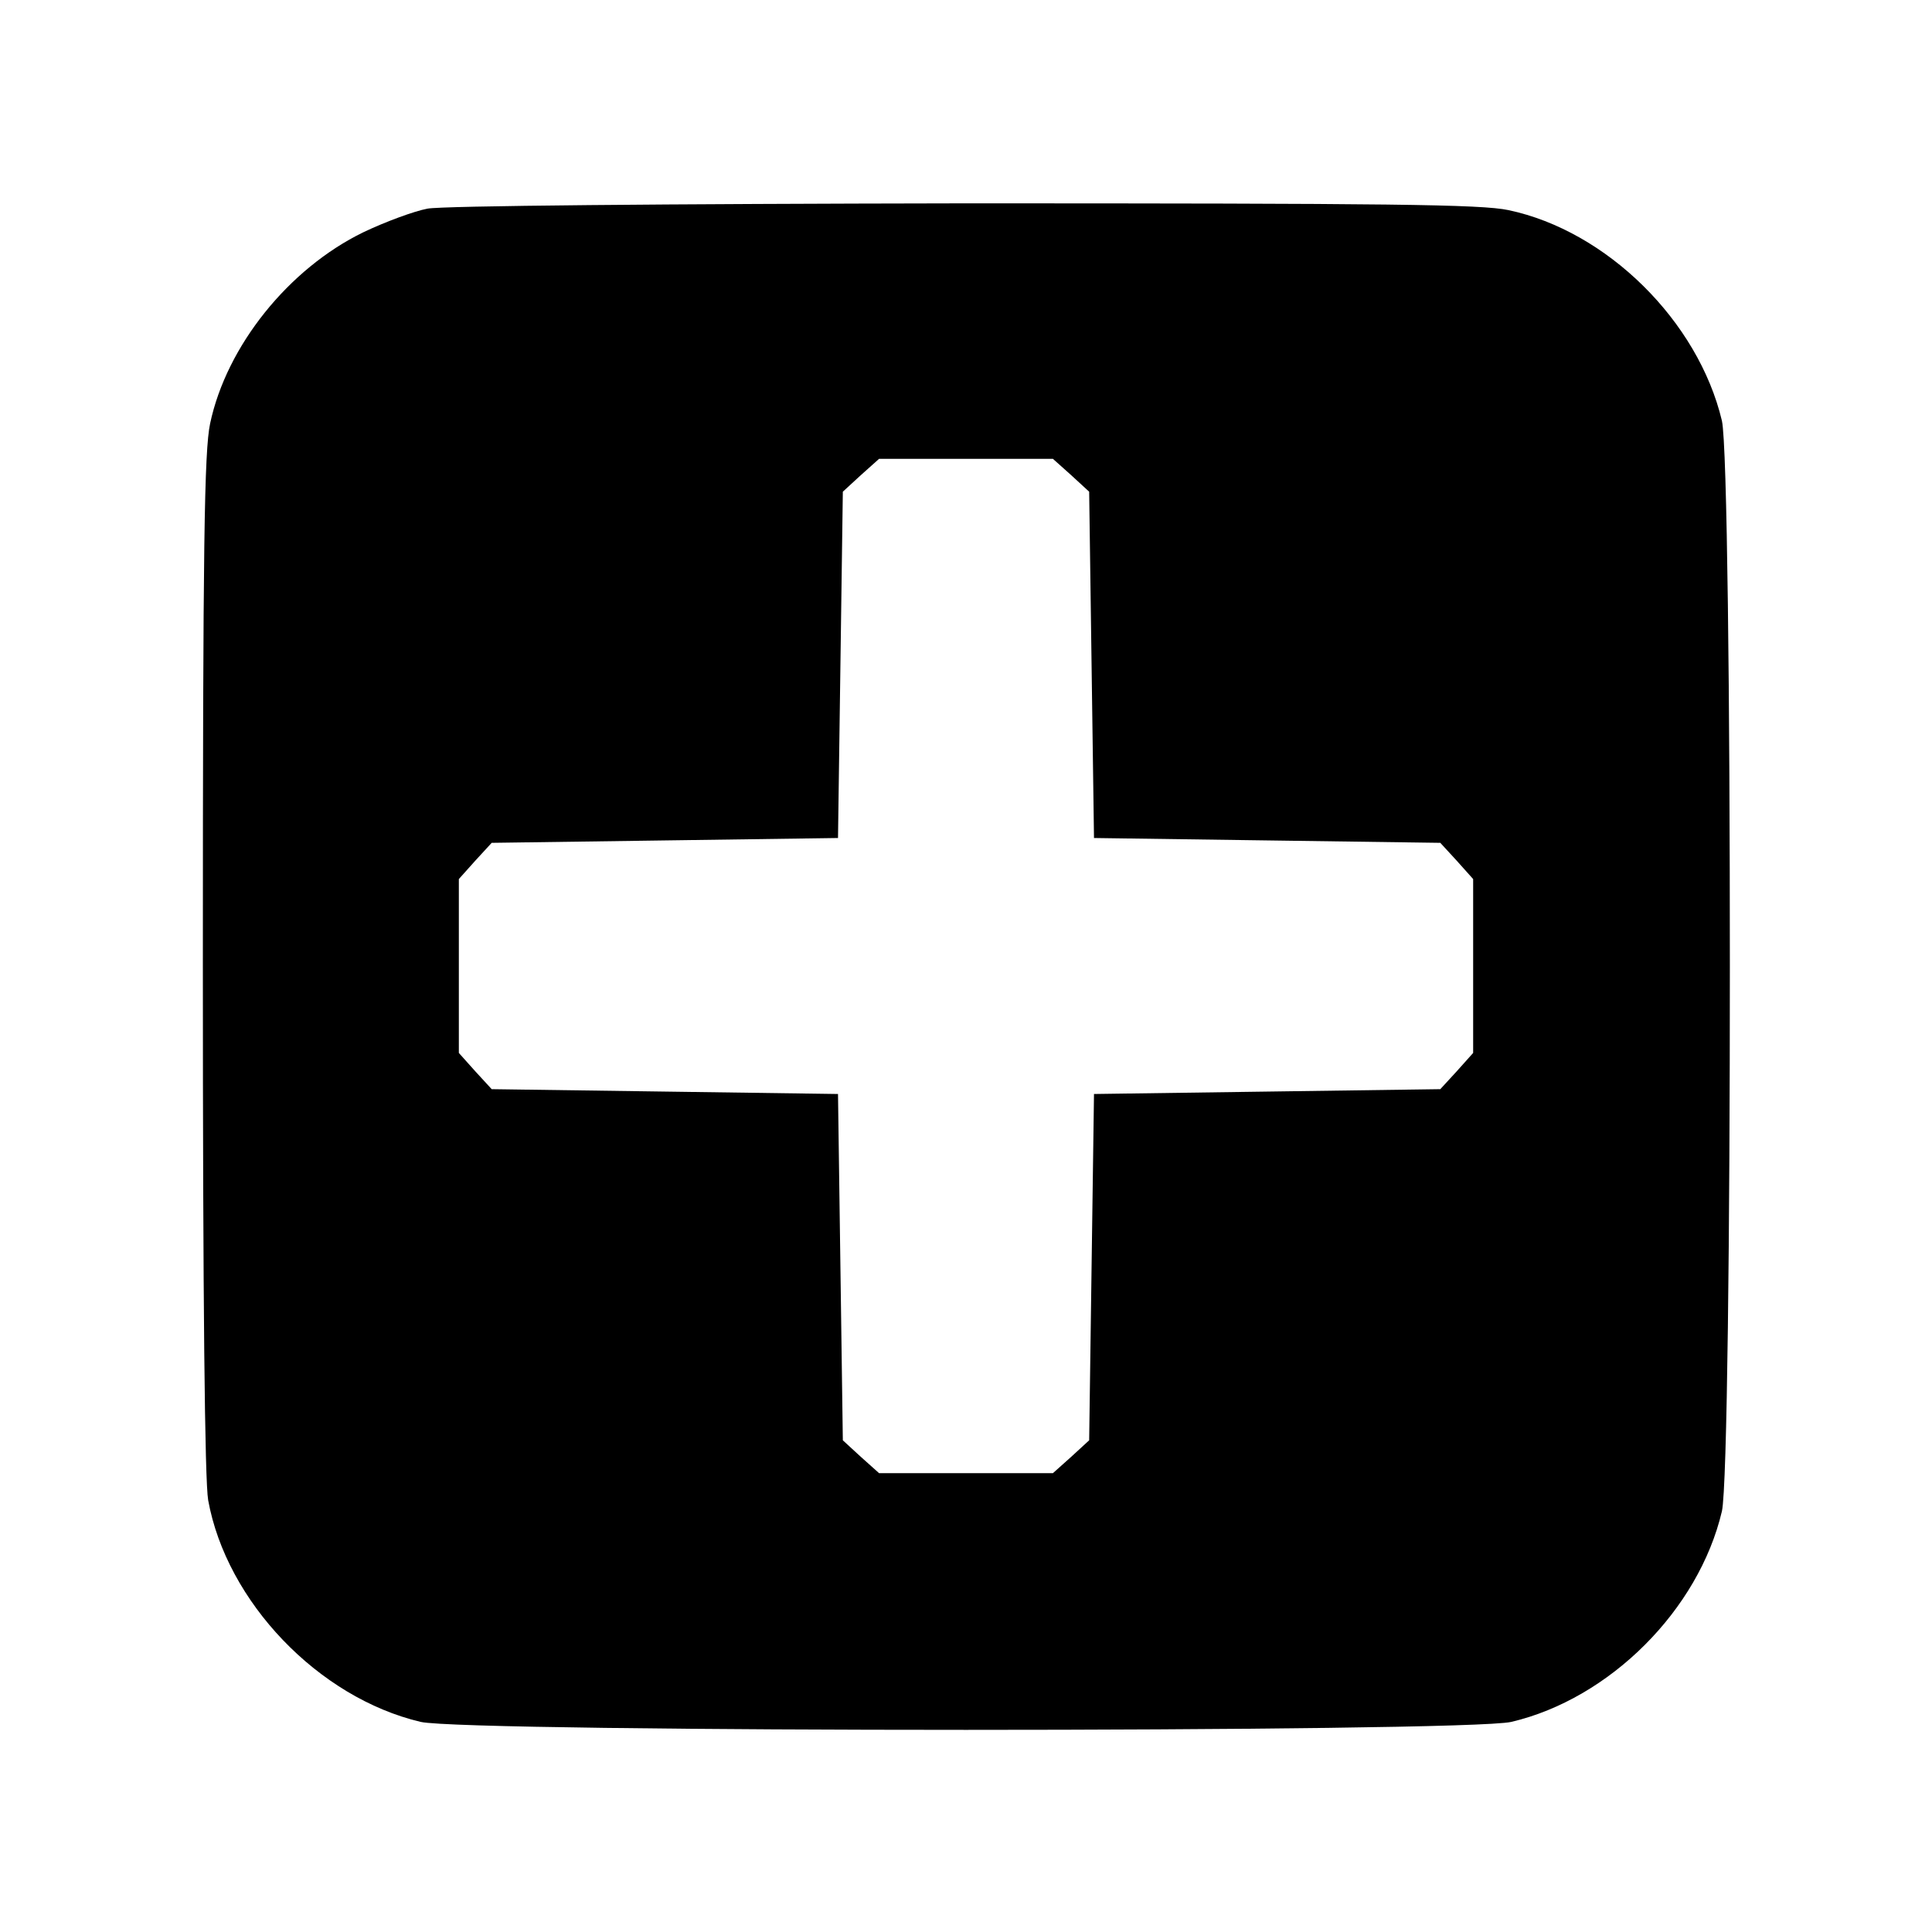 <?xml version="1.0" standalone="no"?>
<!DOCTYPE svg PUBLIC "-//W3C//DTD SVG 20010904//EN"
 "http://www.w3.org/TR/2001/REC-SVG-20010904/DTD/svg10.dtd">
<svg version="1.0" xmlns="http://www.w3.org/2000/svg"
 width="400pt" height="400pt" viewBox="0 0 400 400"
 preserveAspectRatio="xMidYMid meet">

<g transform="translate(0,400) scale(0.1,-0.1)"
fill="#000000" stroke="none">
<path d="M885 3568 c-27 -5 -87 -27 -133 -49 -154 -75 -283 -235 -317 -396
-12 -57 -15 -246 -15 -1119 0 -702 4 -1070 11 -1110 38 -210 228 -409 440
-459 96 -22 2162 -22 2258 0 204 48 388 232 436 436 22 96 22 2162 0 2258 -49
206 -238 393 -442 436 -57 12 -244 14 -1128 14 -615 -1 -1081 -5 -1110 -11z
m1333 -552 l37 -34 5 -359 5 -358 358 -5 359 -5 34 -37 34 -38 0 -180 0 -180
-34 -38 -34 -37 -359 -5 -358 -5 -5 -358 -5 -359 -37 -34 -38 -34 -180 0 -180
0 -38 34 -37 34 -5 359 -5 358 -358 5 -359 5 -34 37 -34 38 0 180 0 180 34 38
34 37 359 5 358 5 5 358 5 359 37 34 38 34 180 0 180 0 38 -34z"/>
</g>
</svg>
